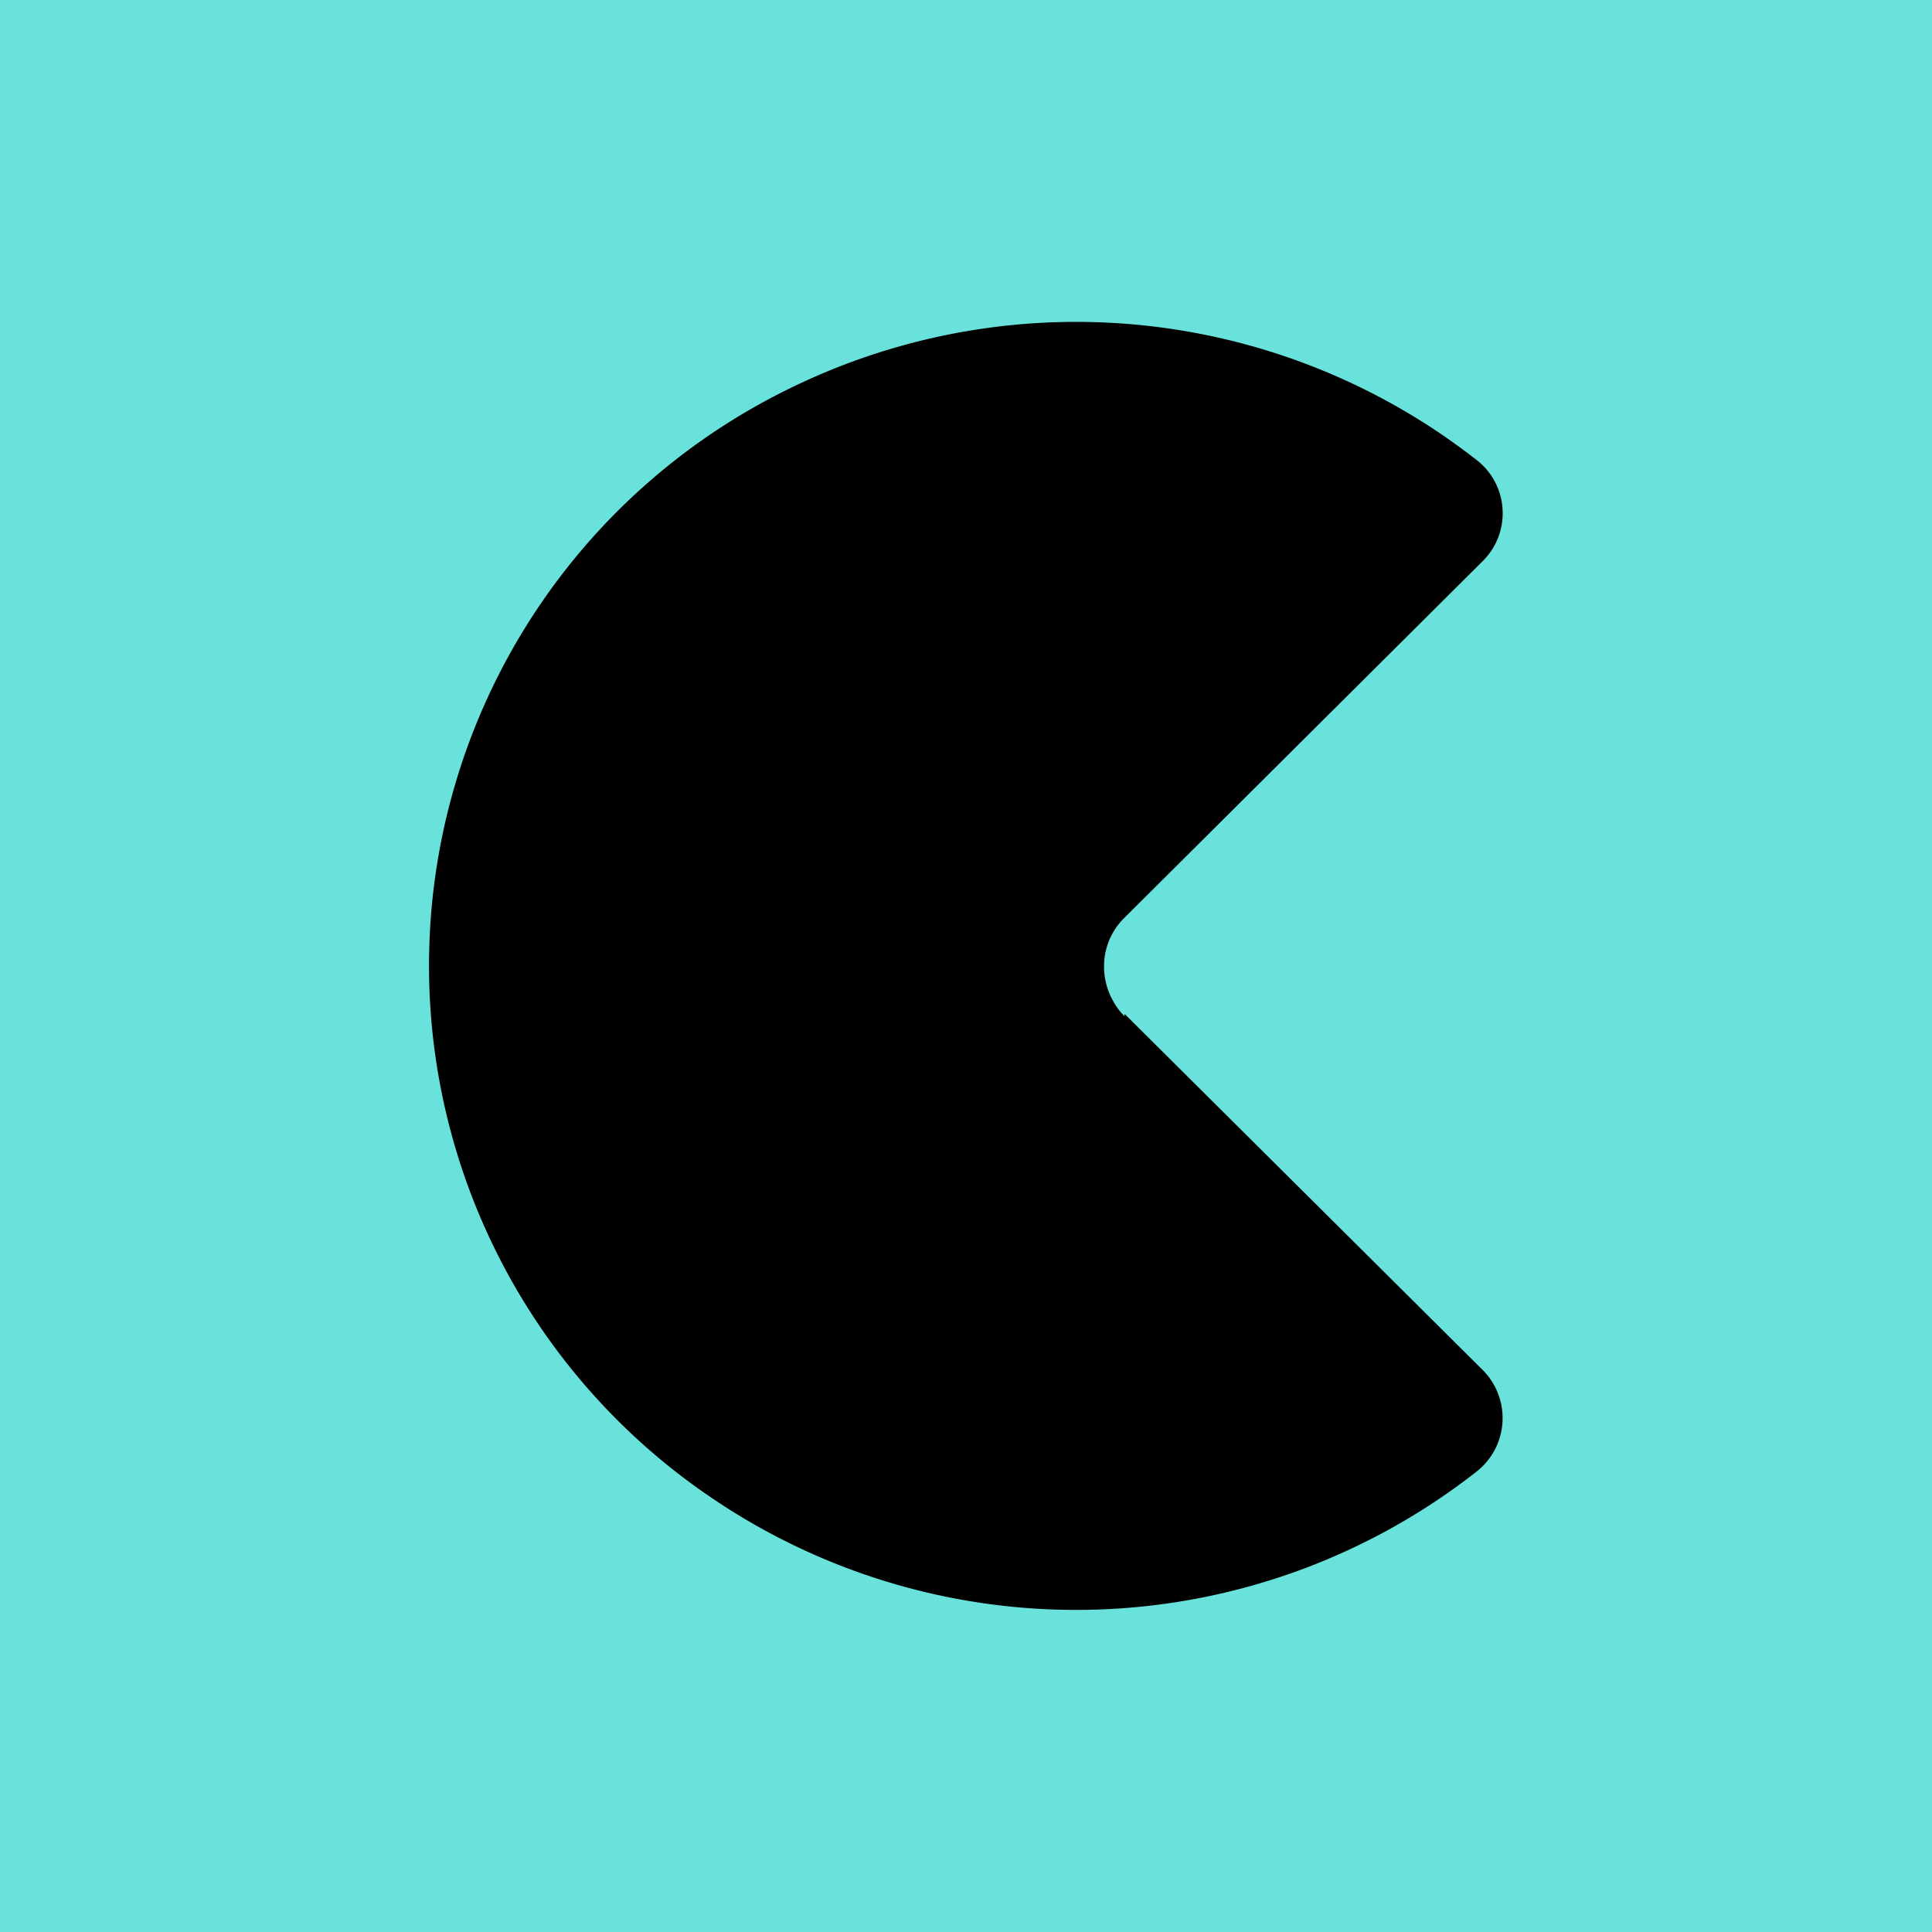 <svg xmlns="http://www.w3.org/2000/svg" width="24" height="24" fill="none" viewBox="0 0 24 24">
    <g clip-path="url(#CREAM__a)">
        <path fill="#69E2DB" d="M24 0H0v24h24z"/>
        <path fill="#000" d="m13.97 12.595 4.453 4.428a.845.845 0 0 1-.09 1.265 8.06 8.06 0 0 1-9.457.343A7.979 7.979 0 0 1 9.883 4.79a8.07 8.07 0 0 1 8.48.94.837.837 0 0 1 .055 1.241l-4.453 4.433a.84.84 0 0 0-.25.61c0 .115.025.23.07.335.045.1.105.2.185.275z"/>
    </g>
    <defs>
        <clipPath id="CREAM__a">
            <path fill="#fff" d="M0 0h24v24H0z"/>
        </clipPath>
    </defs>
</svg>
